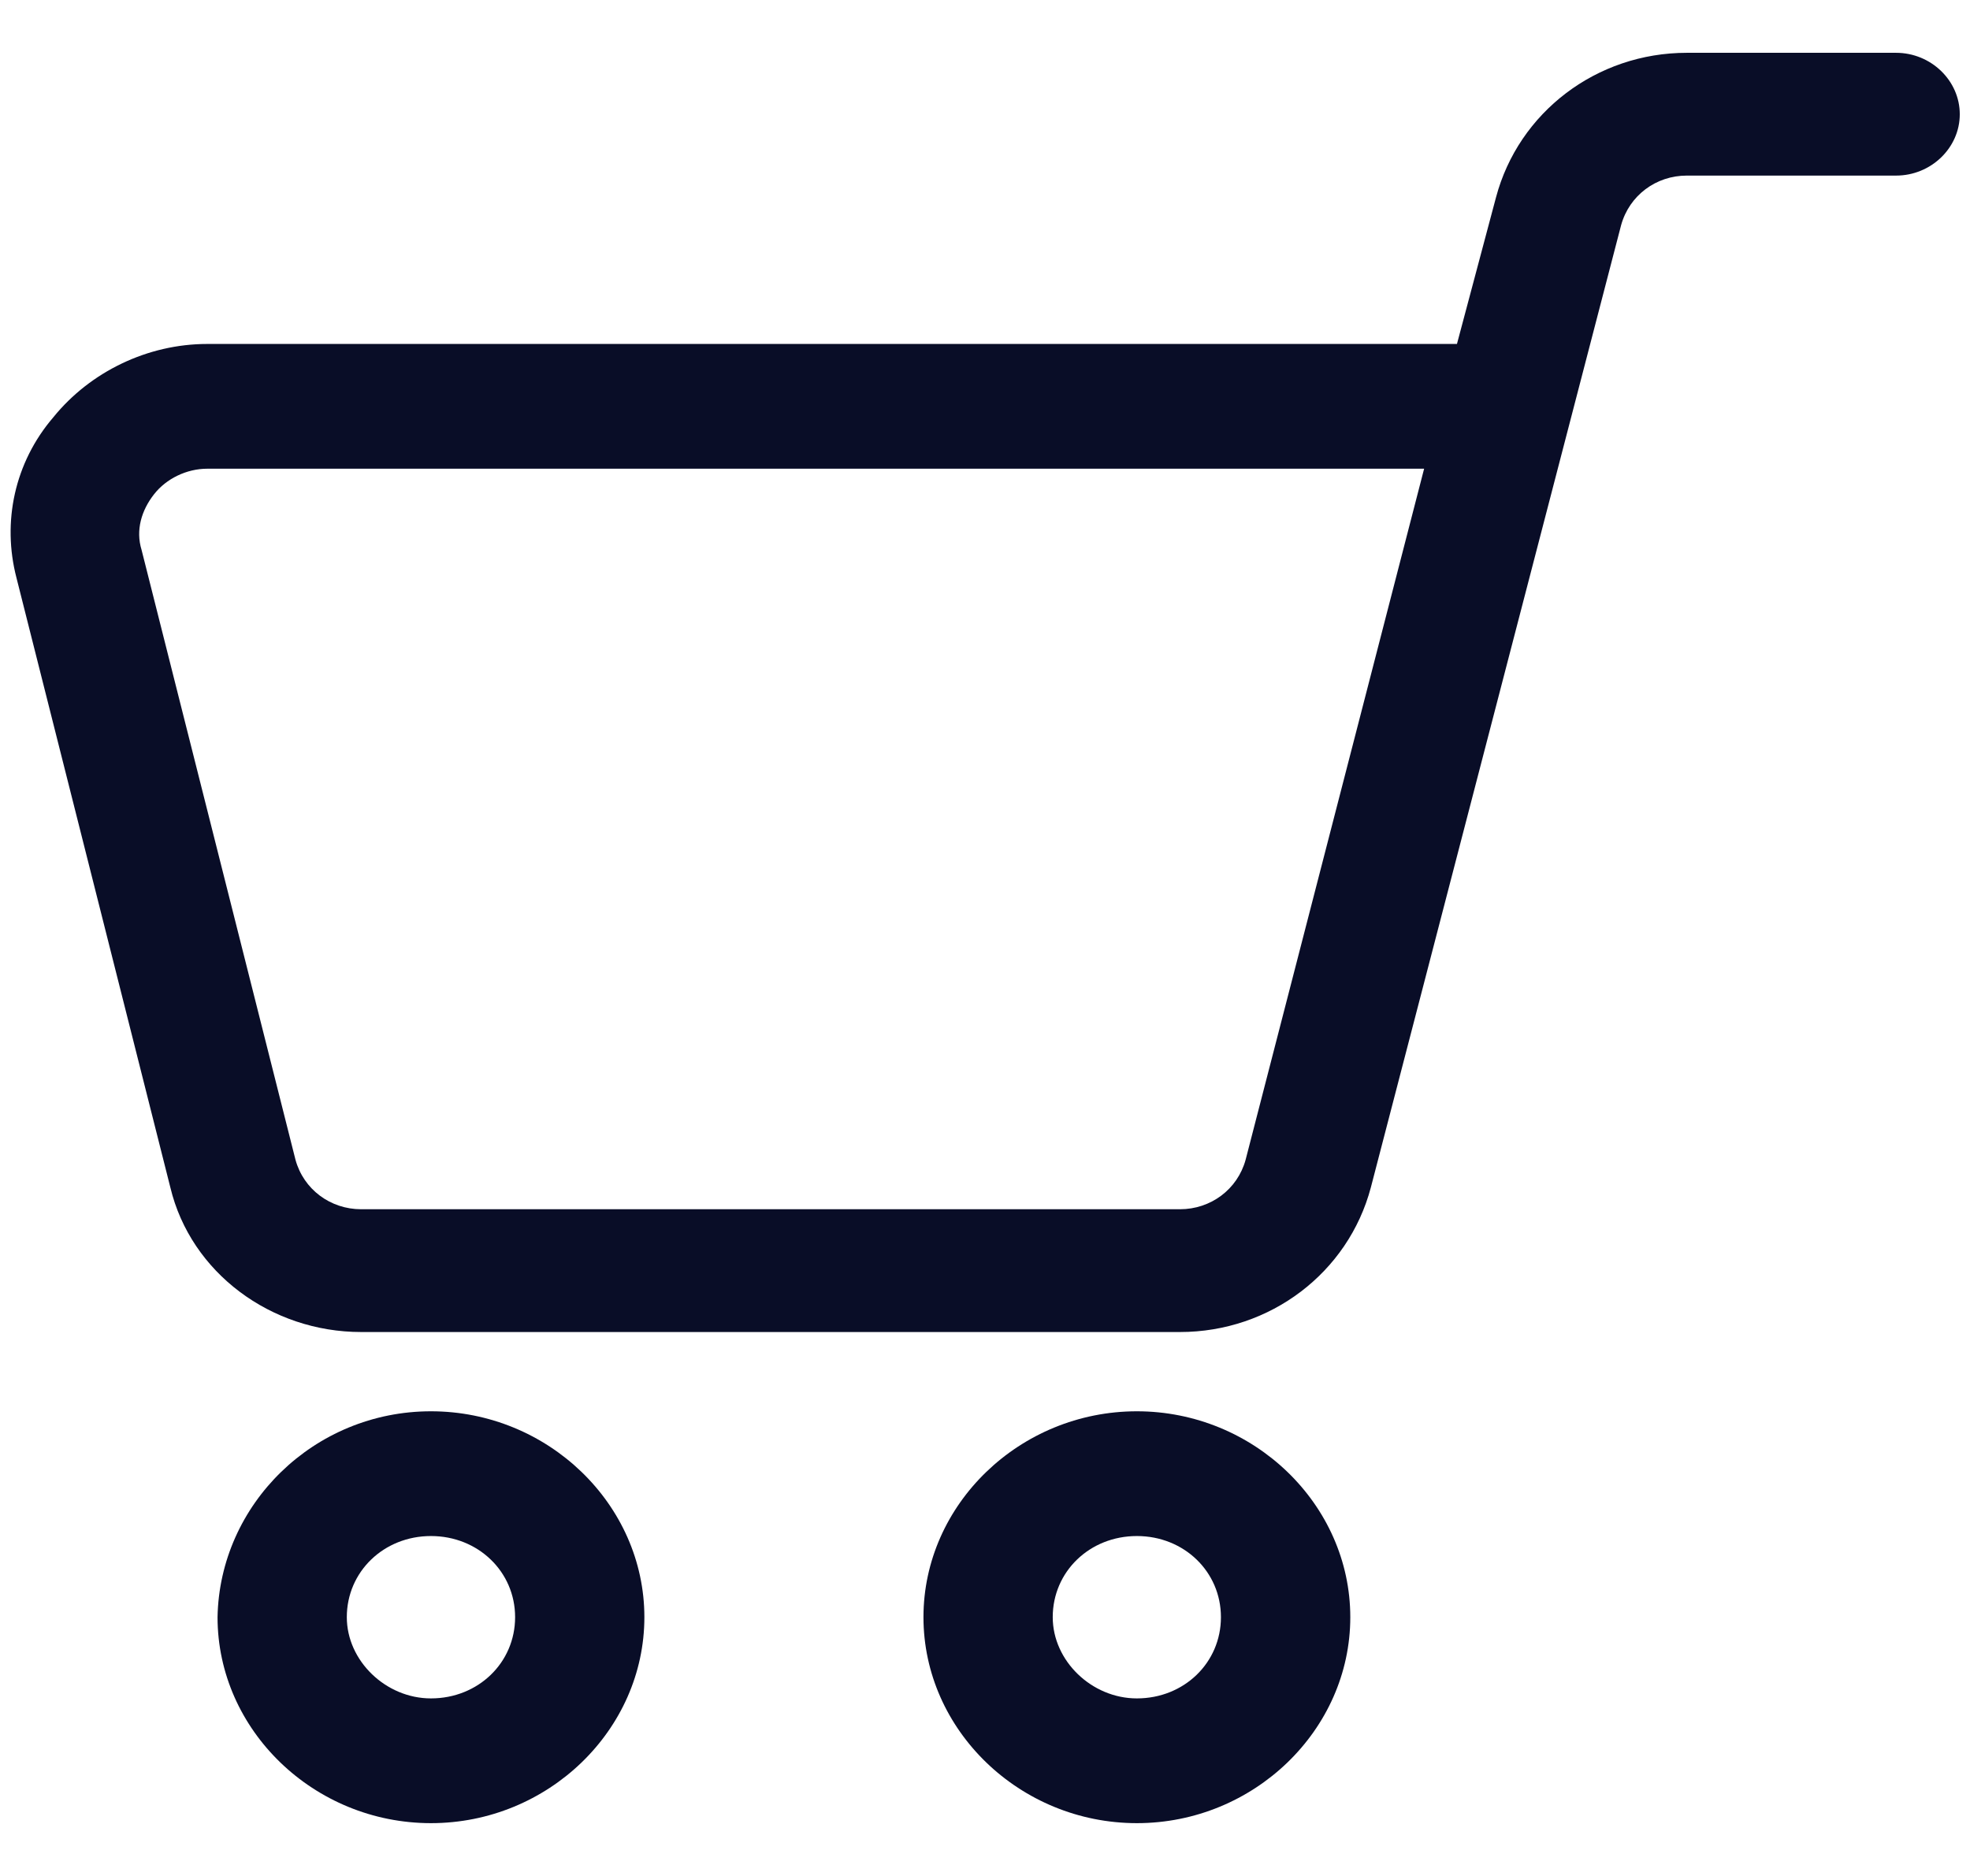 <svg width="21" height="20" viewBox="0 0 21 20" fill="none" xmlns="http://www.w3.org/2000/svg">
<path fill-rule="evenodd" clip-rule="evenodd" d="M2.209 3.667C1.575 3.667 0.963 3.962 0.569 4.448C0.153 4.933 0.022 5.567 0.175 6.158L1.816 12.66C2.034 13.568 2.888 14.201 3.85 14.201H12.578C13.541 14.201 14.372 13.568 14.613 12.66L17.281 2.4C17.369 2.083 17.653 1.872 17.981 1.872H20.212C20.584 1.872 20.891 1.577 20.891 1.218C20.891 0.859 20.584 0.563 20.212 0.563H17.981C17.019 0.563 16.188 1.197 15.947 2.105L15.531 3.667H2.209ZM3.15 12.365L1.509 5.862C1.444 5.651 1.509 5.44 1.641 5.271C1.772 5.102 1.991 4.997 2.209 4.997H15.181L13.278 12.365C13.191 12.681 12.906 12.892 12.578 12.892H3.85C3.522 12.892 3.237 12.681 3.15 12.365Z" fill="#090D27"/>
<path fill-rule="evenodd" clip-rule="evenodd" d="M14.394 17.241C14.394 16.038 13.365 15.046 12.119 15.046C10.872 15.046 9.844 16.038 9.844 17.241C9.844 18.445 10.872 19.437 12.119 19.437C13.365 19.437 14.394 18.445 14.394 17.241ZM13.015 17.241C13.015 17.727 12.622 18.107 12.119 18.107C11.637 18.107 11.222 17.706 11.222 17.241C11.222 16.756 11.615 16.376 12.119 16.376C12.622 16.376 13.015 16.756 13.015 17.241Z" fill="#090D27"/>
<path fill-rule="evenodd" clip-rule="evenodd" d="M6.869 17.241C6.869 16.038 5.841 15.046 4.594 15.046C3.347 15.046 2.341 16.038 2.319 17.241C2.319 18.445 3.347 19.437 4.594 19.437C5.841 19.437 6.869 18.445 6.869 17.241ZM5.491 17.241C5.491 17.727 5.097 18.107 4.594 18.107C4.112 18.107 3.697 17.706 3.697 17.241C3.697 16.756 4.091 16.376 4.594 16.376C5.097 16.376 5.491 16.756 5.491 17.241Z" fill="#090D27"/>
</svg>
